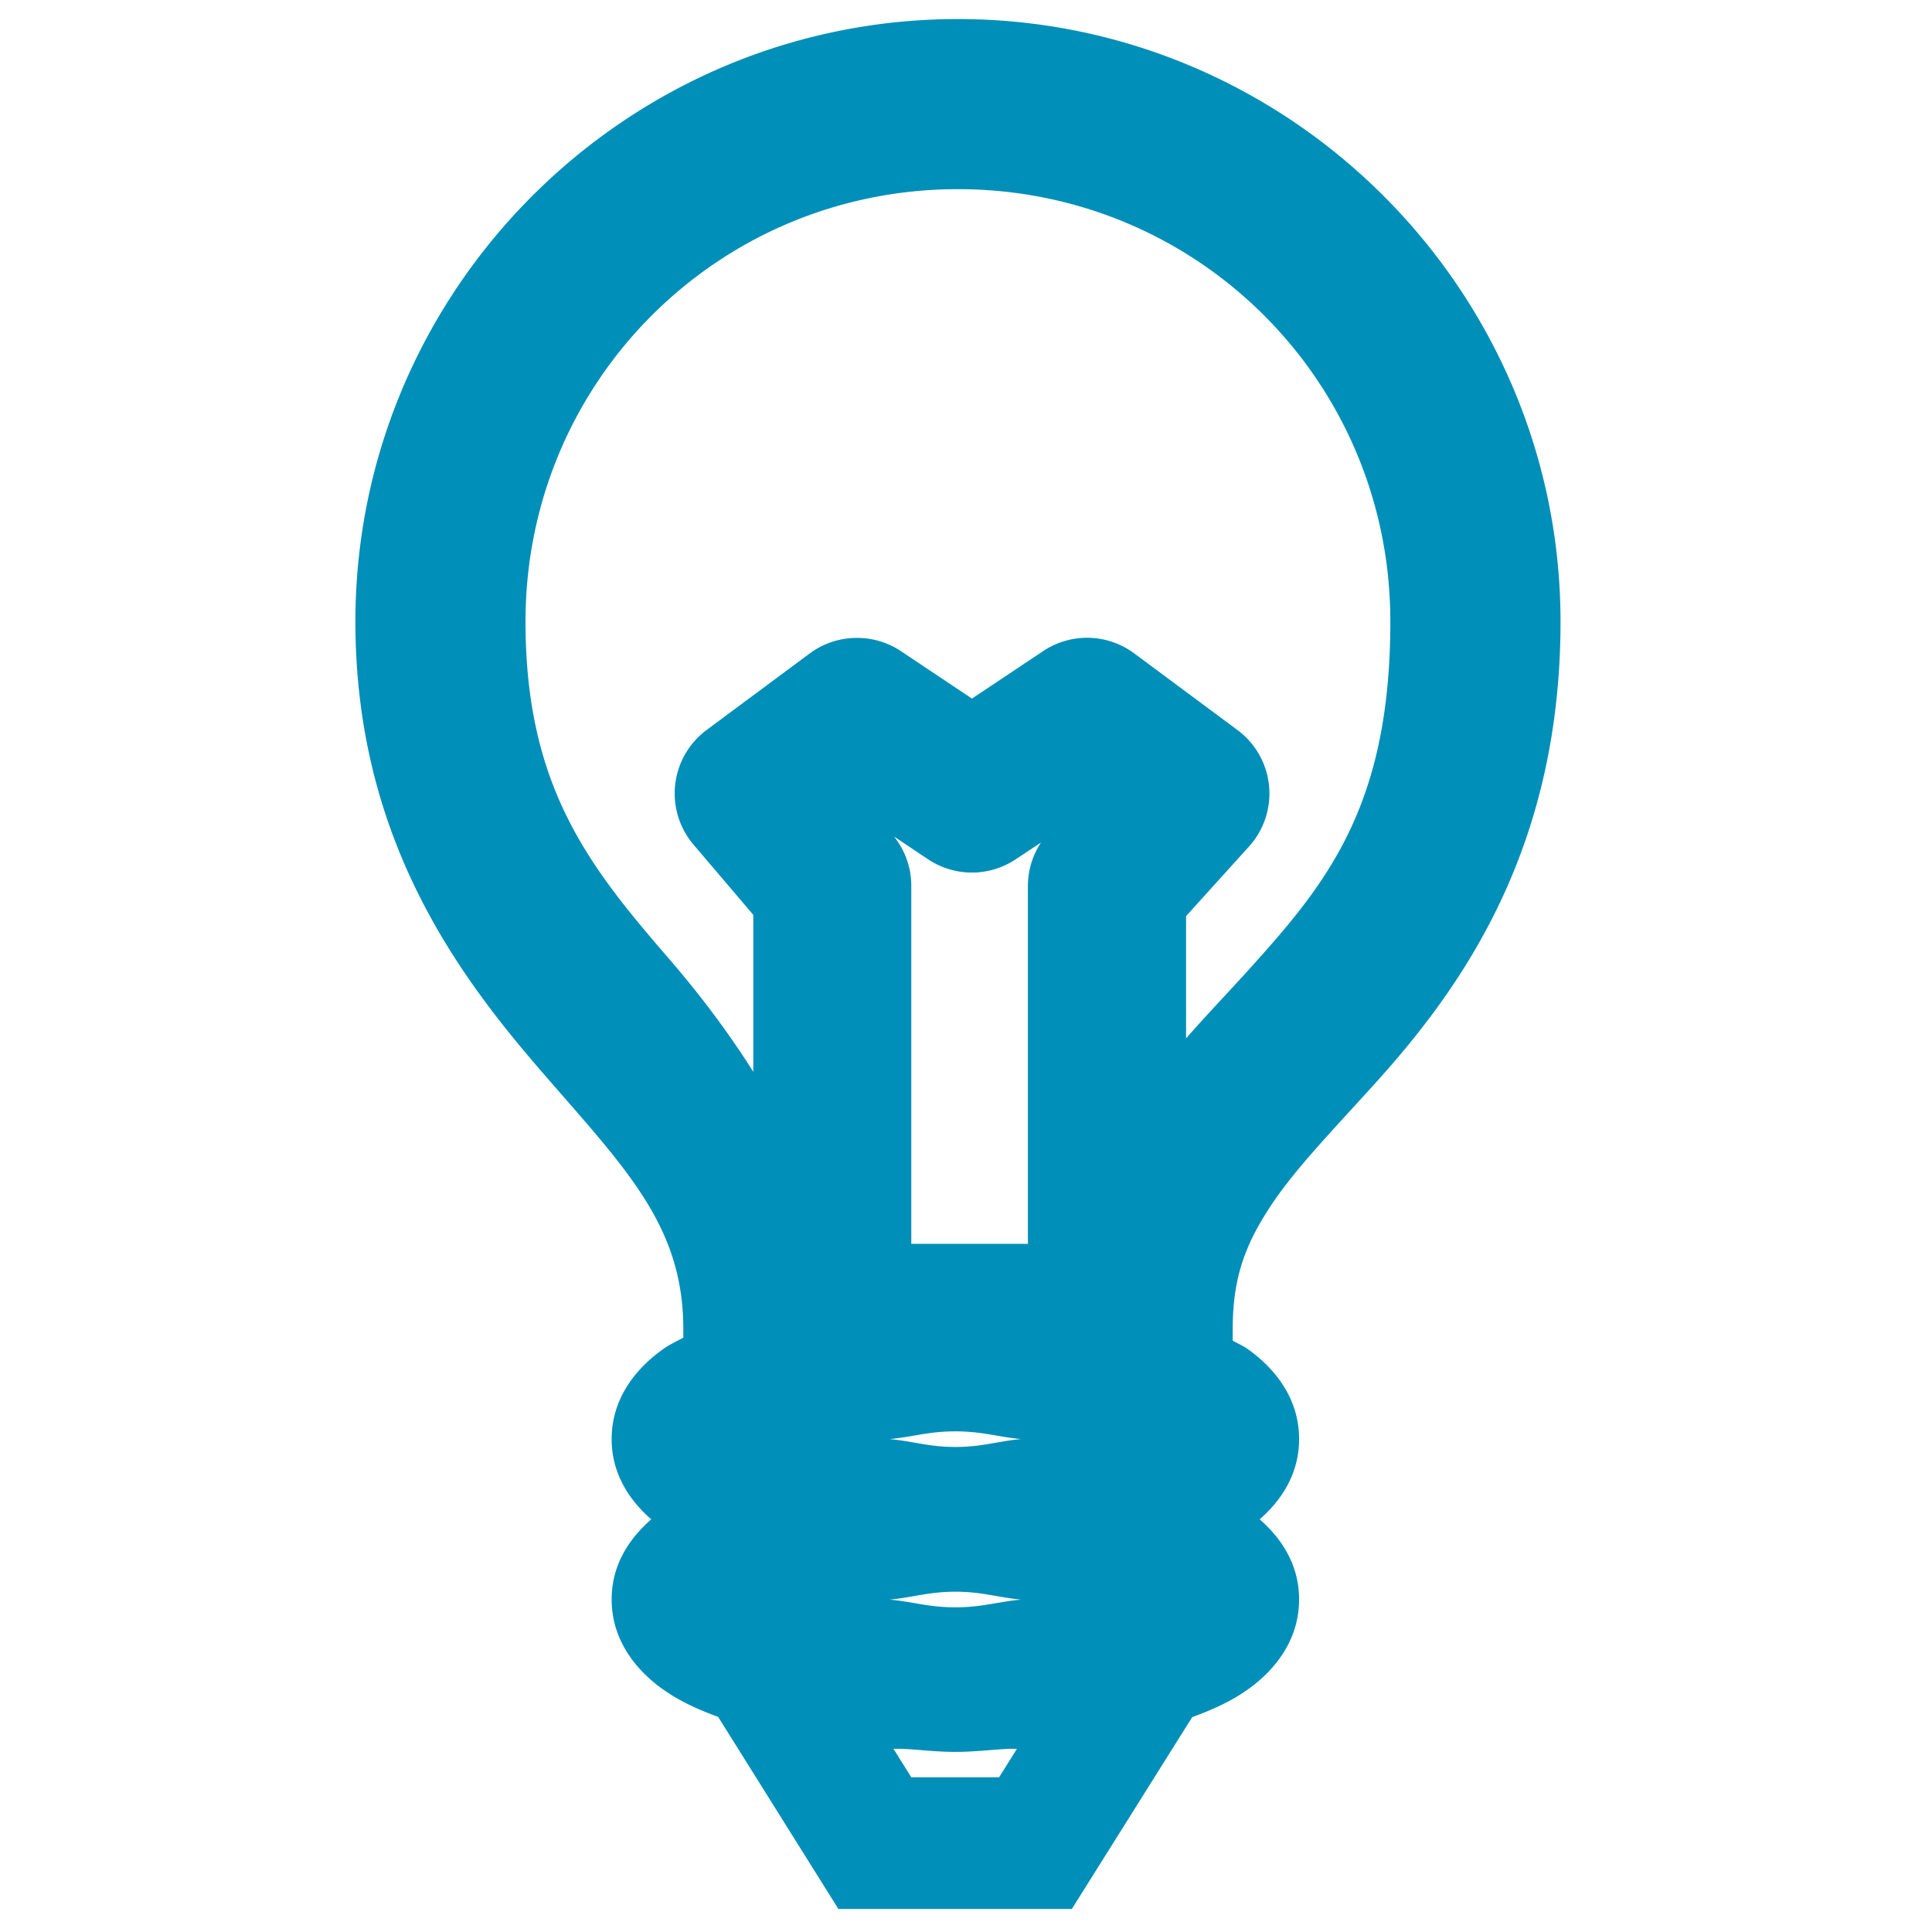 <?xml version="1.0" encoding="UTF-8" standalone="no"?>
<svg
   xmlns:dc="http://purl.org/dc/elements/1.1/"
   xmlns:cc="http://creativecommons.org/ns#"
   xmlns:rdf="http://www.w3.org/1999/02/22-rdf-syntax-ns#"
   xmlns:svg="http://www.w3.org/2000/svg"
   xmlns="http://www.w3.org/2000/svg"
   xmlns:sodipodi="http://sodipodi.sourceforge.net/DTD/sodipodi-0.dtd"
   xmlns:inkscape="http://www.inkscape.org/namespaces/inkscape"
   id="visual"
   viewBox="0 0 22 22"
   version="1.1"
   sodipodi:docname="lightbulb.svg"
   inkscape:version="0.92.3 (2405546, 2018-03-11)"
   width="22"
   height="22">
  <sodipodi:namedview
     pagecolor="#ffffff"
     bordercolor="#666666"
     borderopacity="1"
     objecttolerance="10"
     gridtolerance="10"
     guidetolerance="10"
     inkscape:pageopacity="0"
     inkscape:pageshadow="2"
     inkscape:window-width="1920"
     inkscape:window-height="1017"
     id="namedview21"
     showgrid="false"
     inkscape:zoom="1.9666667"
     inkscape:cx="-121.42535"
     inkscape:cy="2.6384685"
     inkscape:window-x="-8"
     inkscape:window-y="-8"
     inkscape:window-maximized="1"
     inkscape:current-layer="visual"
     inkscape:pagecheckerboard="true" />
  <defs
     id="defs4">
    <style
       id="style2">.cls-1{fill:#008fb8;}.cls-2,.cls-3{fill:none;stroke:#fbfbfd;stroke-width:4px;}.cls-2{stroke-miterlimit:10;}.cls-3{stroke-linecap:round;stroke-linejoin:round;}</style>
  </defs>
  <title
     id="title6">dialog-information</title>
  <path
     style="color:#000000;font-style:normal;font-variant:normal;font-weight:normal;font-stretch:normal;font-size:medium;line-height:normal;font-family:sans-serif;font-variant-ligatures:normal;font-variant-position:normal;font-variant-caps:normal;font-variant-numeric:normal;font-variant-alternates:normal;font-feature-settings:normal;text-indent:0;text-align:start;text-decoration:none;text-decoration-line:none;text-decoration-style:solid;text-decoration-color:#000000;letter-spacing:normal;word-spacing:normal;text-transform:none;writing-mode:lr-tb;direction:ltr;text-orientation:mixed;dominant-baseline:auto;baseline-shift:baseline;text-anchor:start;white-space:normal;shape-padding:0;clip-rule:nonzero;display:inline;overflow:visible;visibility:visible;opacity:1;isolation:auto;mix-blend-mode:normal;color-interpolation:sRGB;color-interpolation-filters:linearRGB;solid-color:#000000;solid-opacity:1;vector-effect:none;fill:#008fb8;fill-opacity:1;fill-rule:nonzero;stroke:none;stroke-width:1.937;stroke-linecap:butt;stroke-linejoin:miter;stroke-miterlimit:10;stroke-dasharray:none;stroke-dashoffset:0;stroke-opacity:1;color-rendering:auto;image-rendering:auto;shape-rendering:auto;text-rendering:auto;enable-background:accumulate"
     d="M 10.908 0.217 C 7.13 0.217 4.046 3.302 4.047 7.08 C 4.048 9.519 5.189 11.069 6.15 12.182 C 7.112 13.295 7.781 13.945 7.781 15.133 L 7.781 15.232 C 7.707 15.273 7.629 15.308 7.559 15.357 C 7.287 15.548 6.965 15.886 6.965 16.387 C 6.965 16.801 7.186 17.1 7.416 17.301 C 7.186 17.501 6.965 17.799 6.965 18.213 C 6.965 18.713 7.287 19.054 7.559 19.244 C 7.75 19.378 7.959 19.47 8.178 19.551 L 9.547 21.738 L 9.961 21.738 L 12.205 21.738 L 13.576 19.553 C 13.798 19.472 14.009 19.379 14.201 19.244 C 14.473 19.054 14.793 18.713 14.793 18.213 C 14.793 17.799 14.573 17.501 14.344 17.301 C 14.574 17.1 14.793 16.801 14.793 16.387 C 14.793 15.886 14.473 15.548 14.201 15.357 C 14.149 15.321 14.091 15.297 14.037 15.266 L 14.037 15.133 C 14.037 14.539 14.188 14.162 14.463 13.742 C 14.738 13.322 15.165 12.882 15.652 12.344 C 16.626 11.267 17.769 9.691 17.77 7.08 L 17.77 7.078 C 17.769 3.301 14.686 0.217 10.908 0.217 z M 10.908 2.154 C 13.639 2.154 15.833 4.347 15.832 7.078 C 15.832 9.179 15.109 10.059 14.217 11.045 C 13.989 11.297 13.746 11.551 13.506 11.824 L 13.506 10.432 L 14.223 9.639 A 0.9 0.9 0 0 0 14.09 8.312 L 12.914 7.439 A 0.9 0.9 0 0 0 11.879 7.414 L 11.068 7.955 L 10.258 7.414 A 0.9 0.9 0 0 0 9.748 7.264 A 0.9 0.9 0 0 0 9.223 7.439 L 8.047 8.312 A 0.9 0.9 0 0 0 7.898 9.619 L 8.578 10.418 L 8.578 12.205 C 8.277 11.728 7.944 11.295 7.615 10.914 C 6.71 9.867 5.984 8.96 5.984 7.078 C 5.984 4.347 8.177 2.154 10.908 2.154 z M 10.18 9.525 L 10.568 9.785 A 0.9 0.9 0 0 0 11.566 9.785 L 11.854 9.594 A 0.9 0.9 0 0 0 11.705 10.086 L 11.705 14.164 L 10.377 14.164 L 10.377 10.086 A 0.9 0.9 0 0 0 10.18 9.525 z M 10.879 16.299 C 11.181 16.299 11.357 16.361 11.627 16.387 C 11.357 16.412 11.182 16.477 10.879 16.477 C 10.576 16.477 10.401 16.412 10.131 16.387 C 10.4 16.361 10.576 16.299 10.879 16.299 z M 10.879 18.125 C 11.182 18.125 11.357 18.189 11.627 18.215 C 11.357 18.24 11.181 18.303 10.879 18.303 C 10.576 18.303 10.4 18.24 10.131 18.215 C 10.401 18.189 10.576 18.125 10.879 18.125 z M 10.174 19.914 L 10.277 19.914 C 10.479 19.925 10.666 19.949 10.879 19.949 C 11.092 19.949 11.28 19.925 11.482 19.914 L 11.58 19.914 L 11.377 20.238 L 10.377 20.238 L 10.174 19.914 z "
     id="path10" />
</svg>
